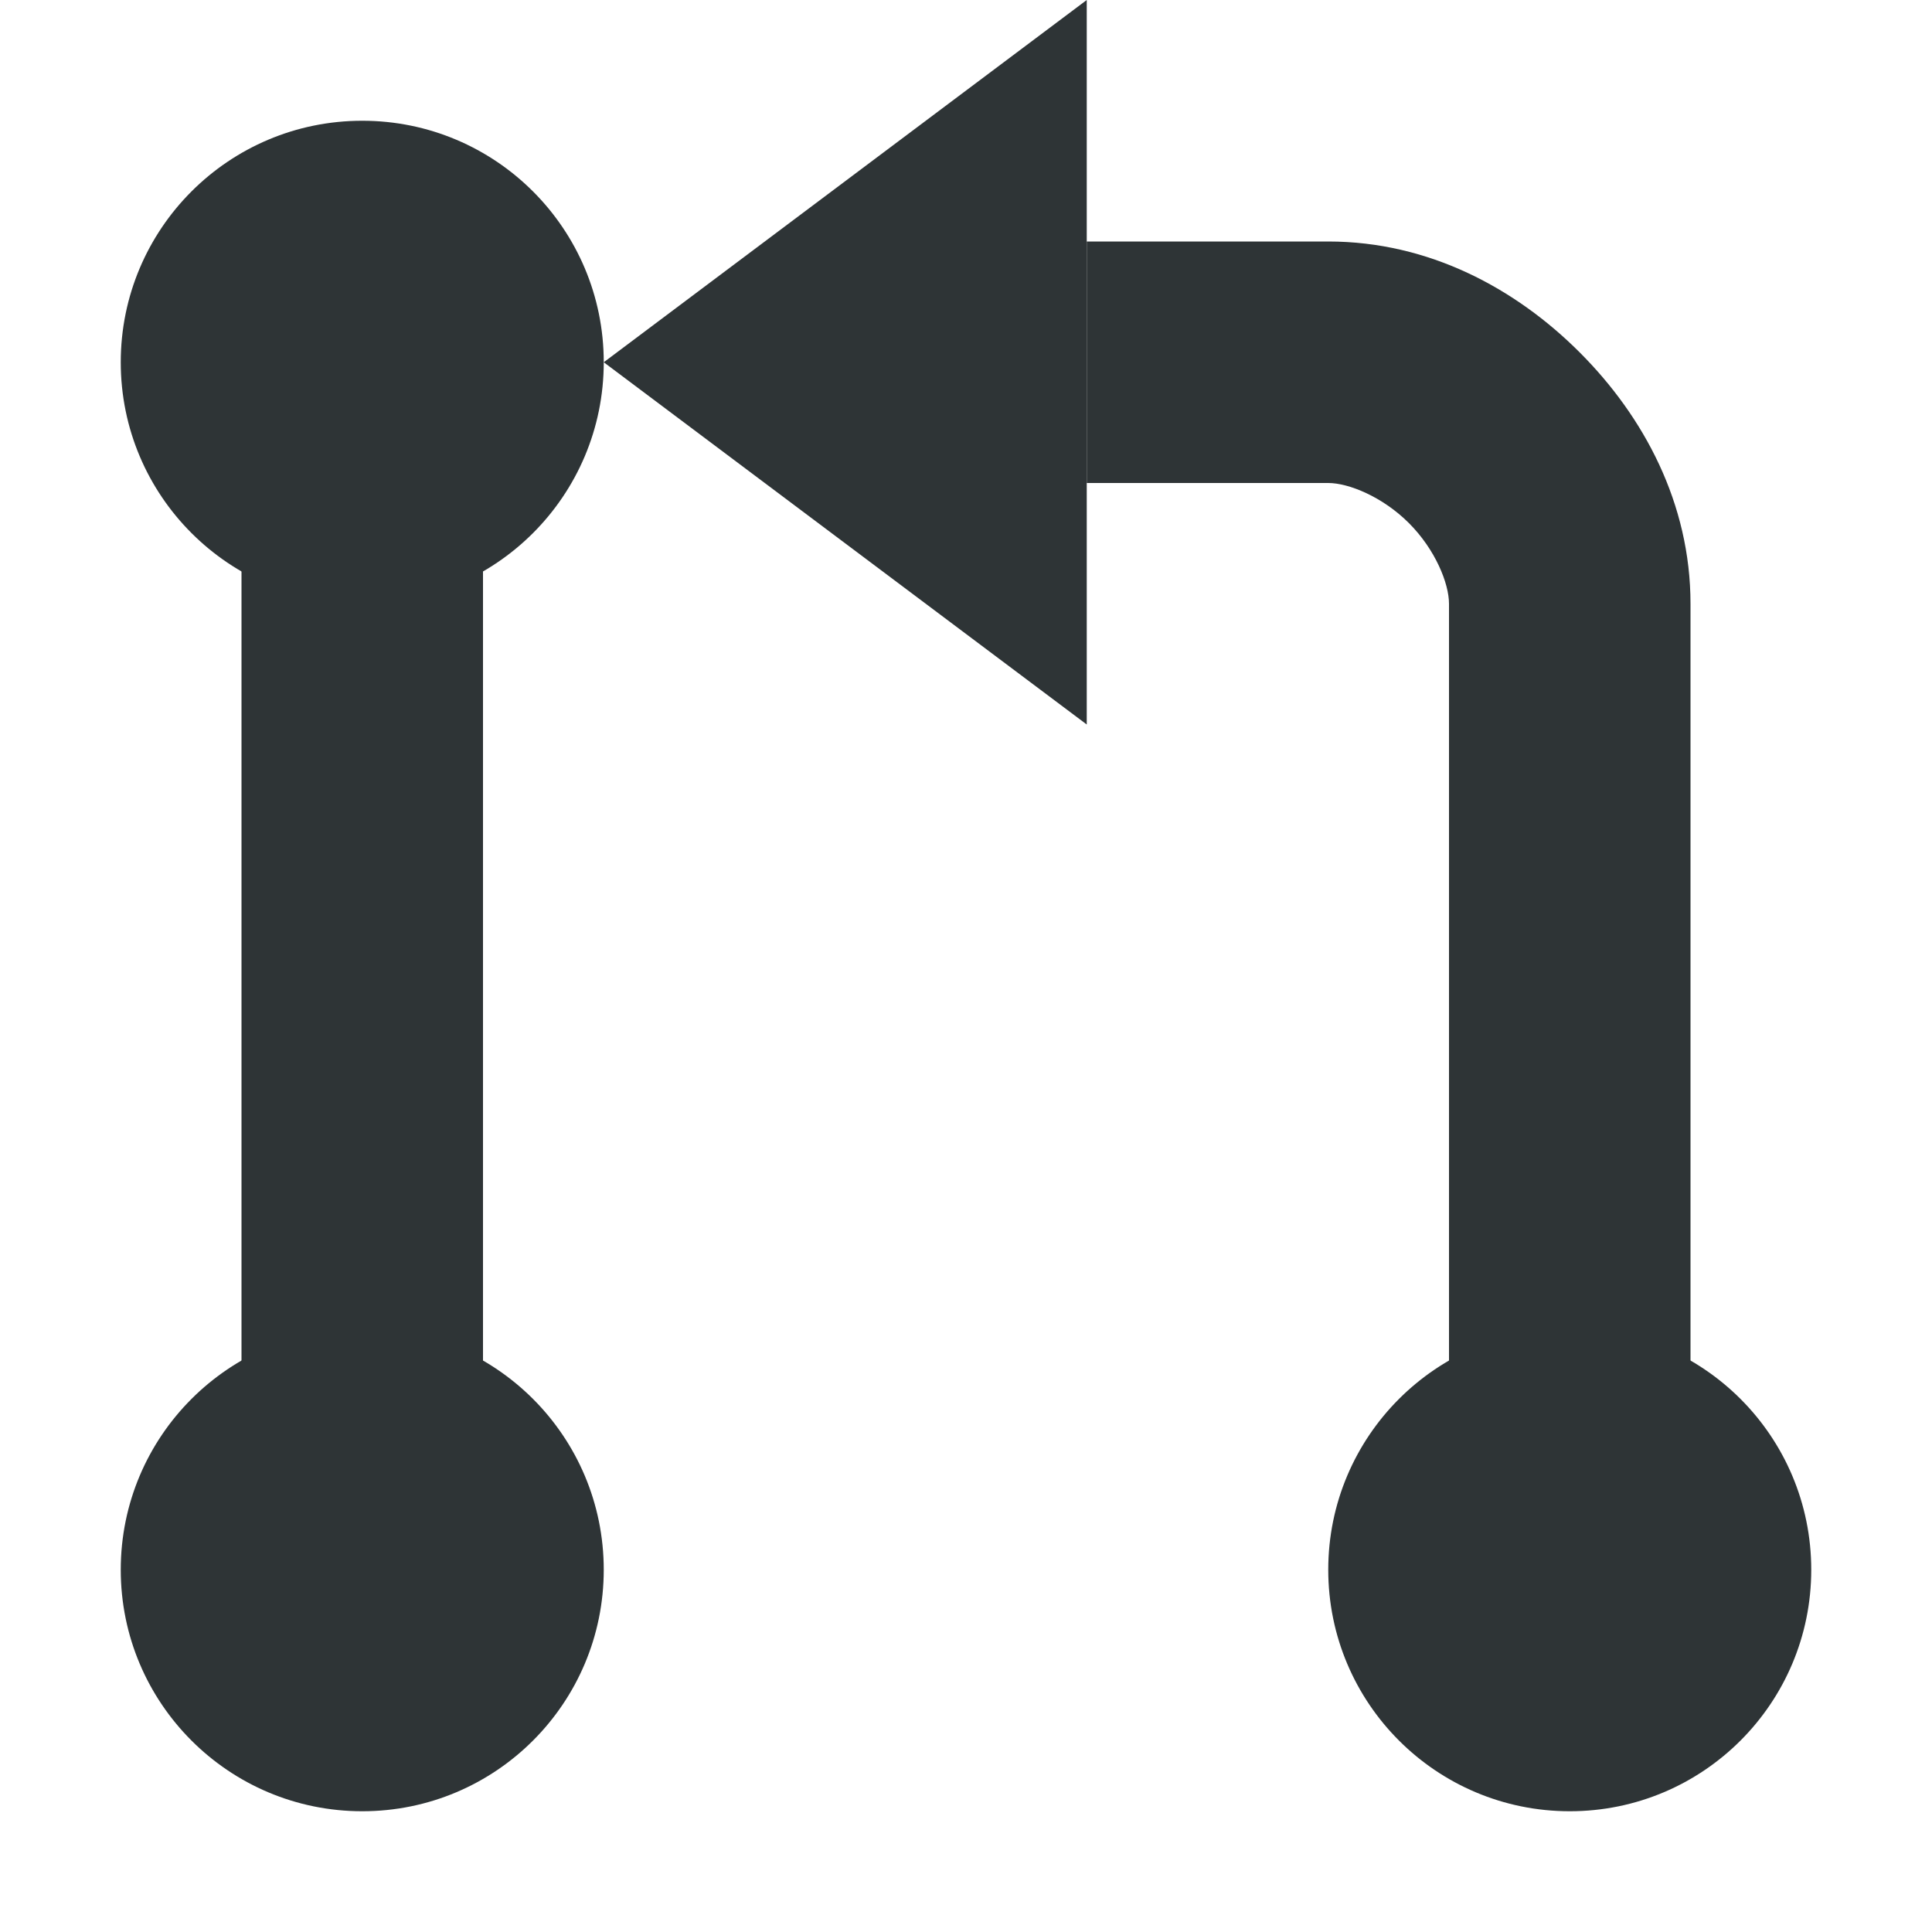 <?xml version="1.0" encoding="UTF-8"?>
<svg xmlns="http://www.w3.org/2000/svg" height="16px" viewBox="0 0 16 16" width="16px"><g fill="#2e3436"><path d="m 9 0 l -4 3 l 4 3 z m 0 0" fill-rule="evenodd"/><path d="m 5 13 c 0 1.105 -0.895 2 -2 2 s -2 -0.895 -2 -2 s 0.895 -2 2 -2 s 2 0.895 2 2 z m 0 0"/><path d="m 5 3 c 0 1.105 -0.895 2 -2 2 s -2 -0.895 -2 -2 s 0.895 -2 2 -2 s 2 0.895 2 2 z m 0 0"/><path d="m 2 3 v 10 h 2 v -10 z m 0 0"/><path d="m 9 2 v 2 h 2 c 0.168 0 0.449 0.113 0.668 0.332 s 0.332 0.5 0.332 0.668 v 7 h 2 v -7 c 0 -0.832 -0.387 -1.551 -0.918 -2.082 s -1.25 -0.918 -2.082 -0.918 z m 0 0"/><path d="m 15 13 c 0 1.105 -0.895 2 -2 2 s -2 -0.895 -2 -2 s 0.895 -2 2 -2 s 2 0.895 2 2 z m 0 0"/></g></svg>

